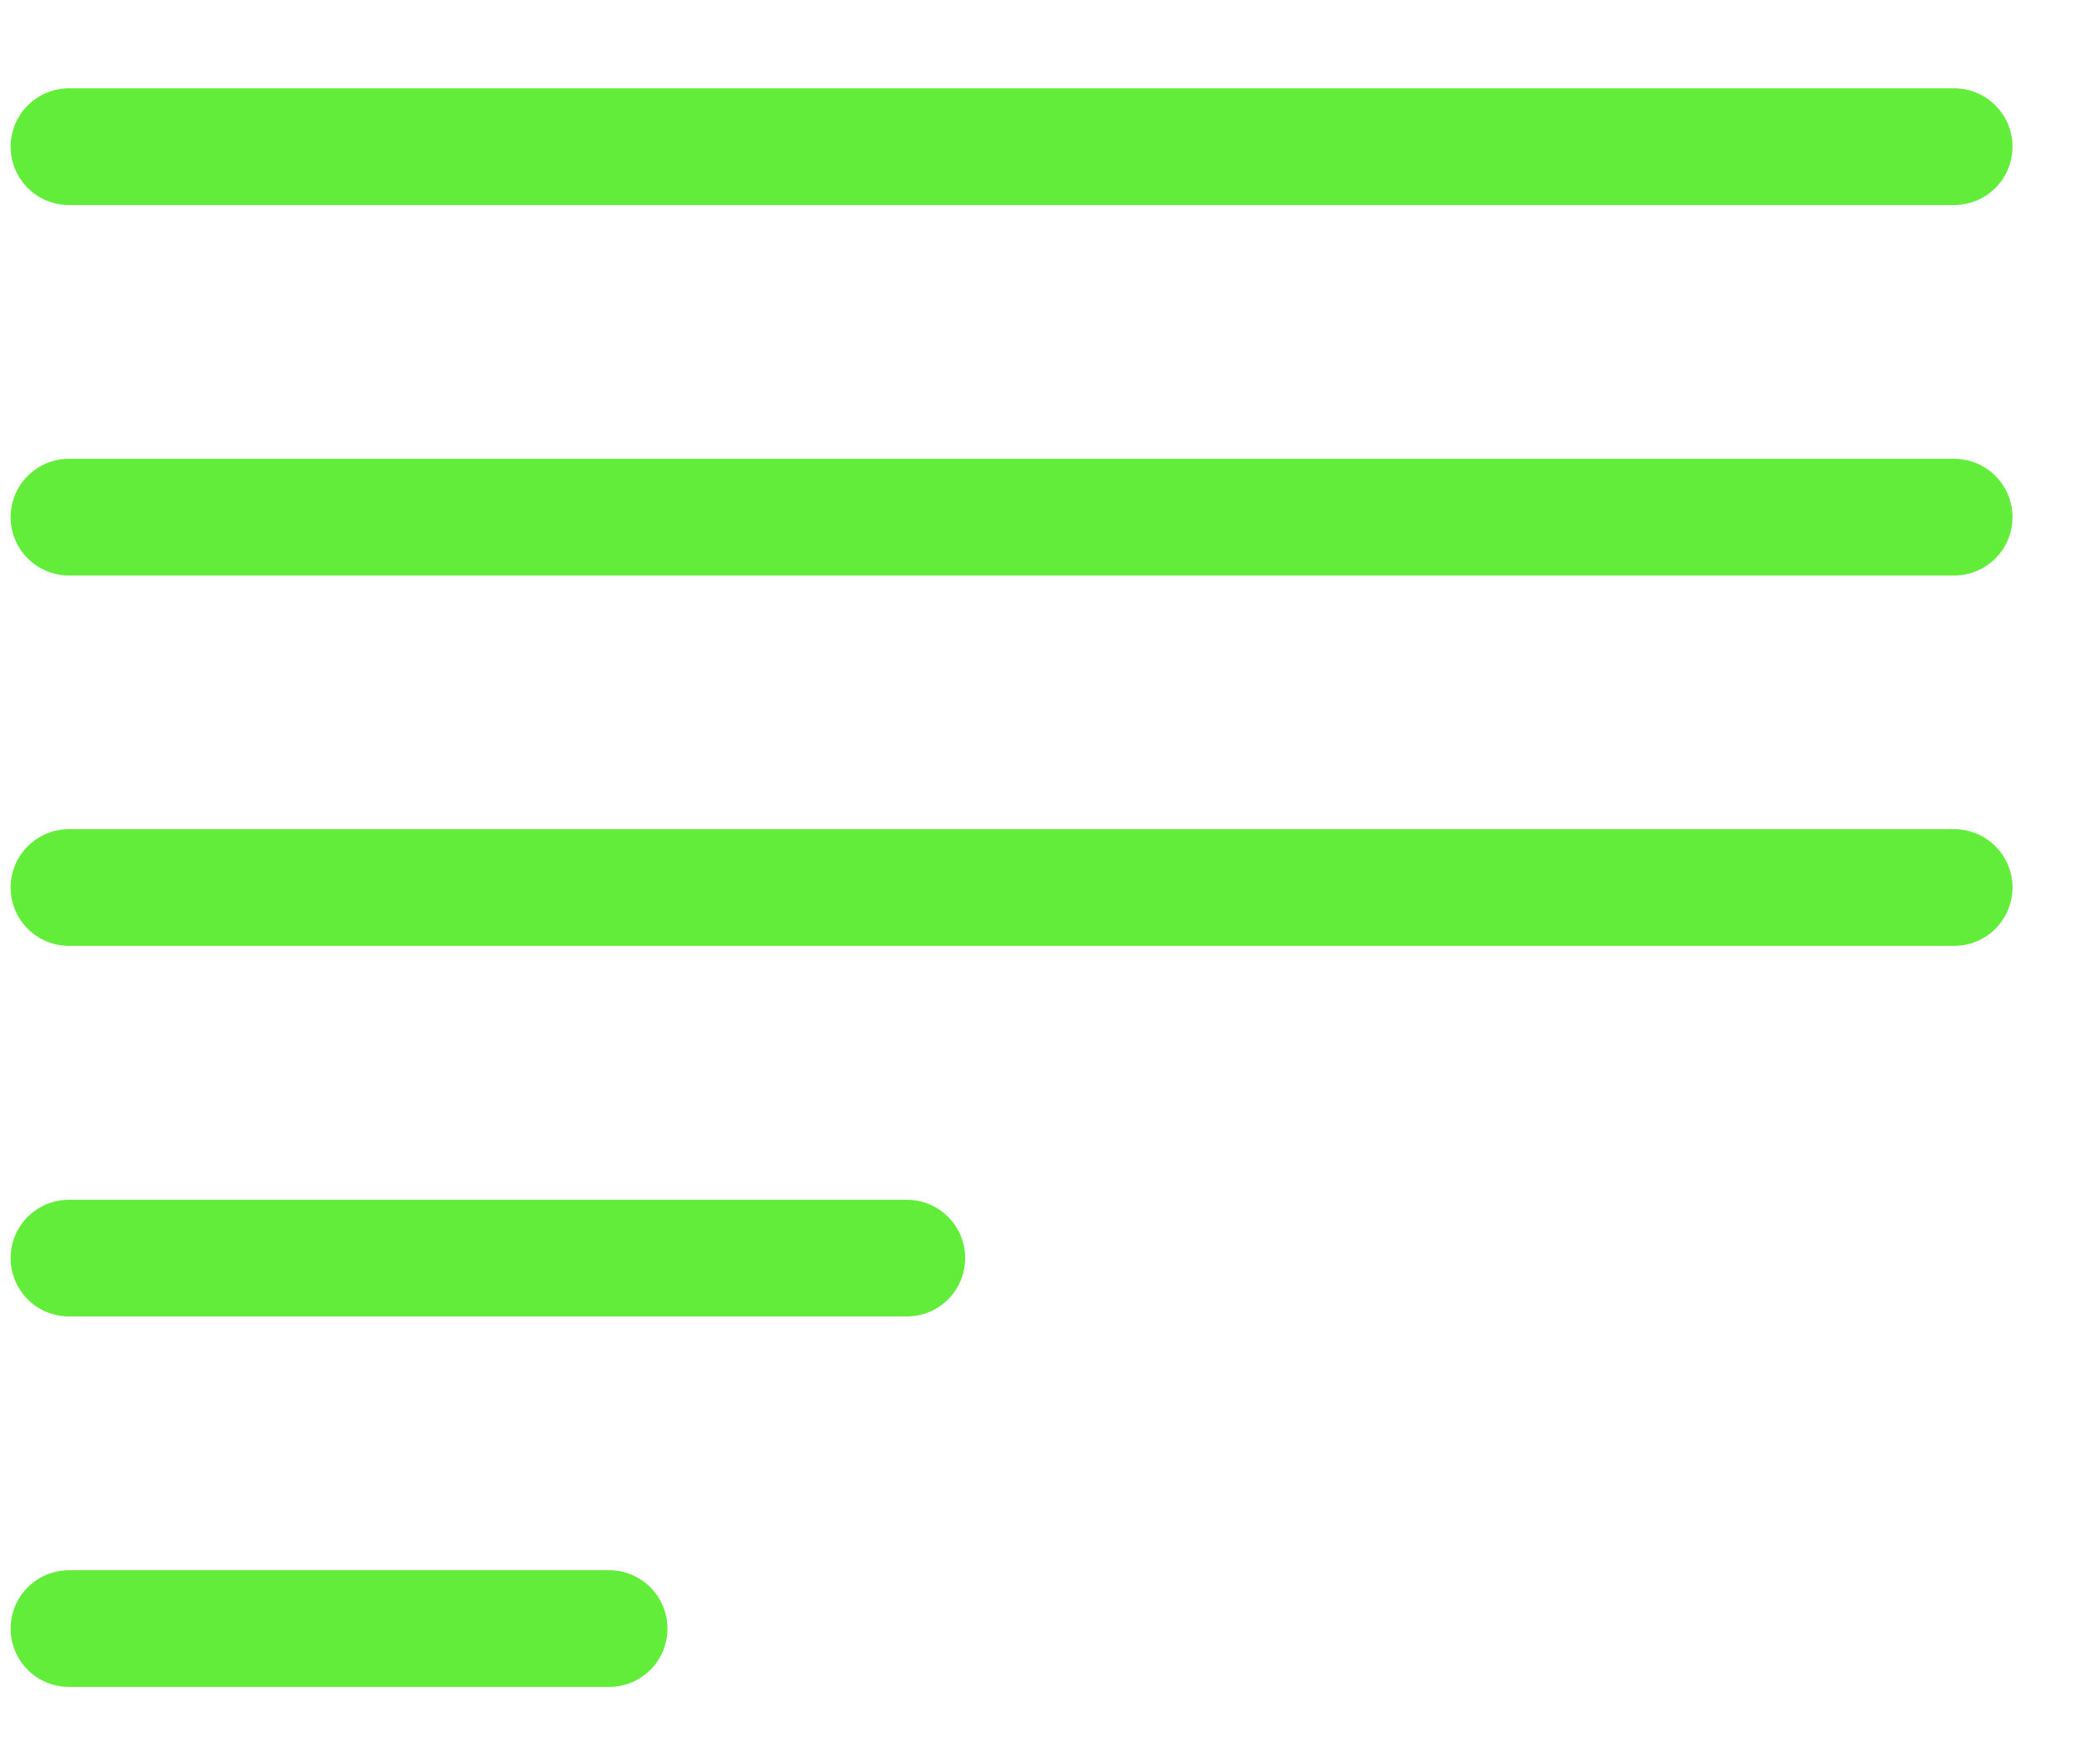 <svg width="18" height="15" viewBox="0 0 18 15" fill="none" xmlns="http://www.w3.org/2000/svg">
<path d="M0.591 1.257H16.75" stroke="#63ED3B" stroke-miterlimit="10" stroke-linecap="round"/>
<path d="M0.591 4.432H16.75" stroke="#63ED3B" stroke-miterlimit="10" stroke-linecap="round"/>
<path d="M0.591 7.606H16.75" stroke="#63ED3B" stroke-miterlimit="10" stroke-linecap="round"/>
<path d="M0.591 10.782H7.773" stroke="#63ED3B" stroke-miterlimit="10" stroke-linecap="round"/>
<path d="M0.591 13.957H5.221" stroke="#63ED3B" stroke-miterlimit="10" stroke-linecap="round"/>
</svg>
